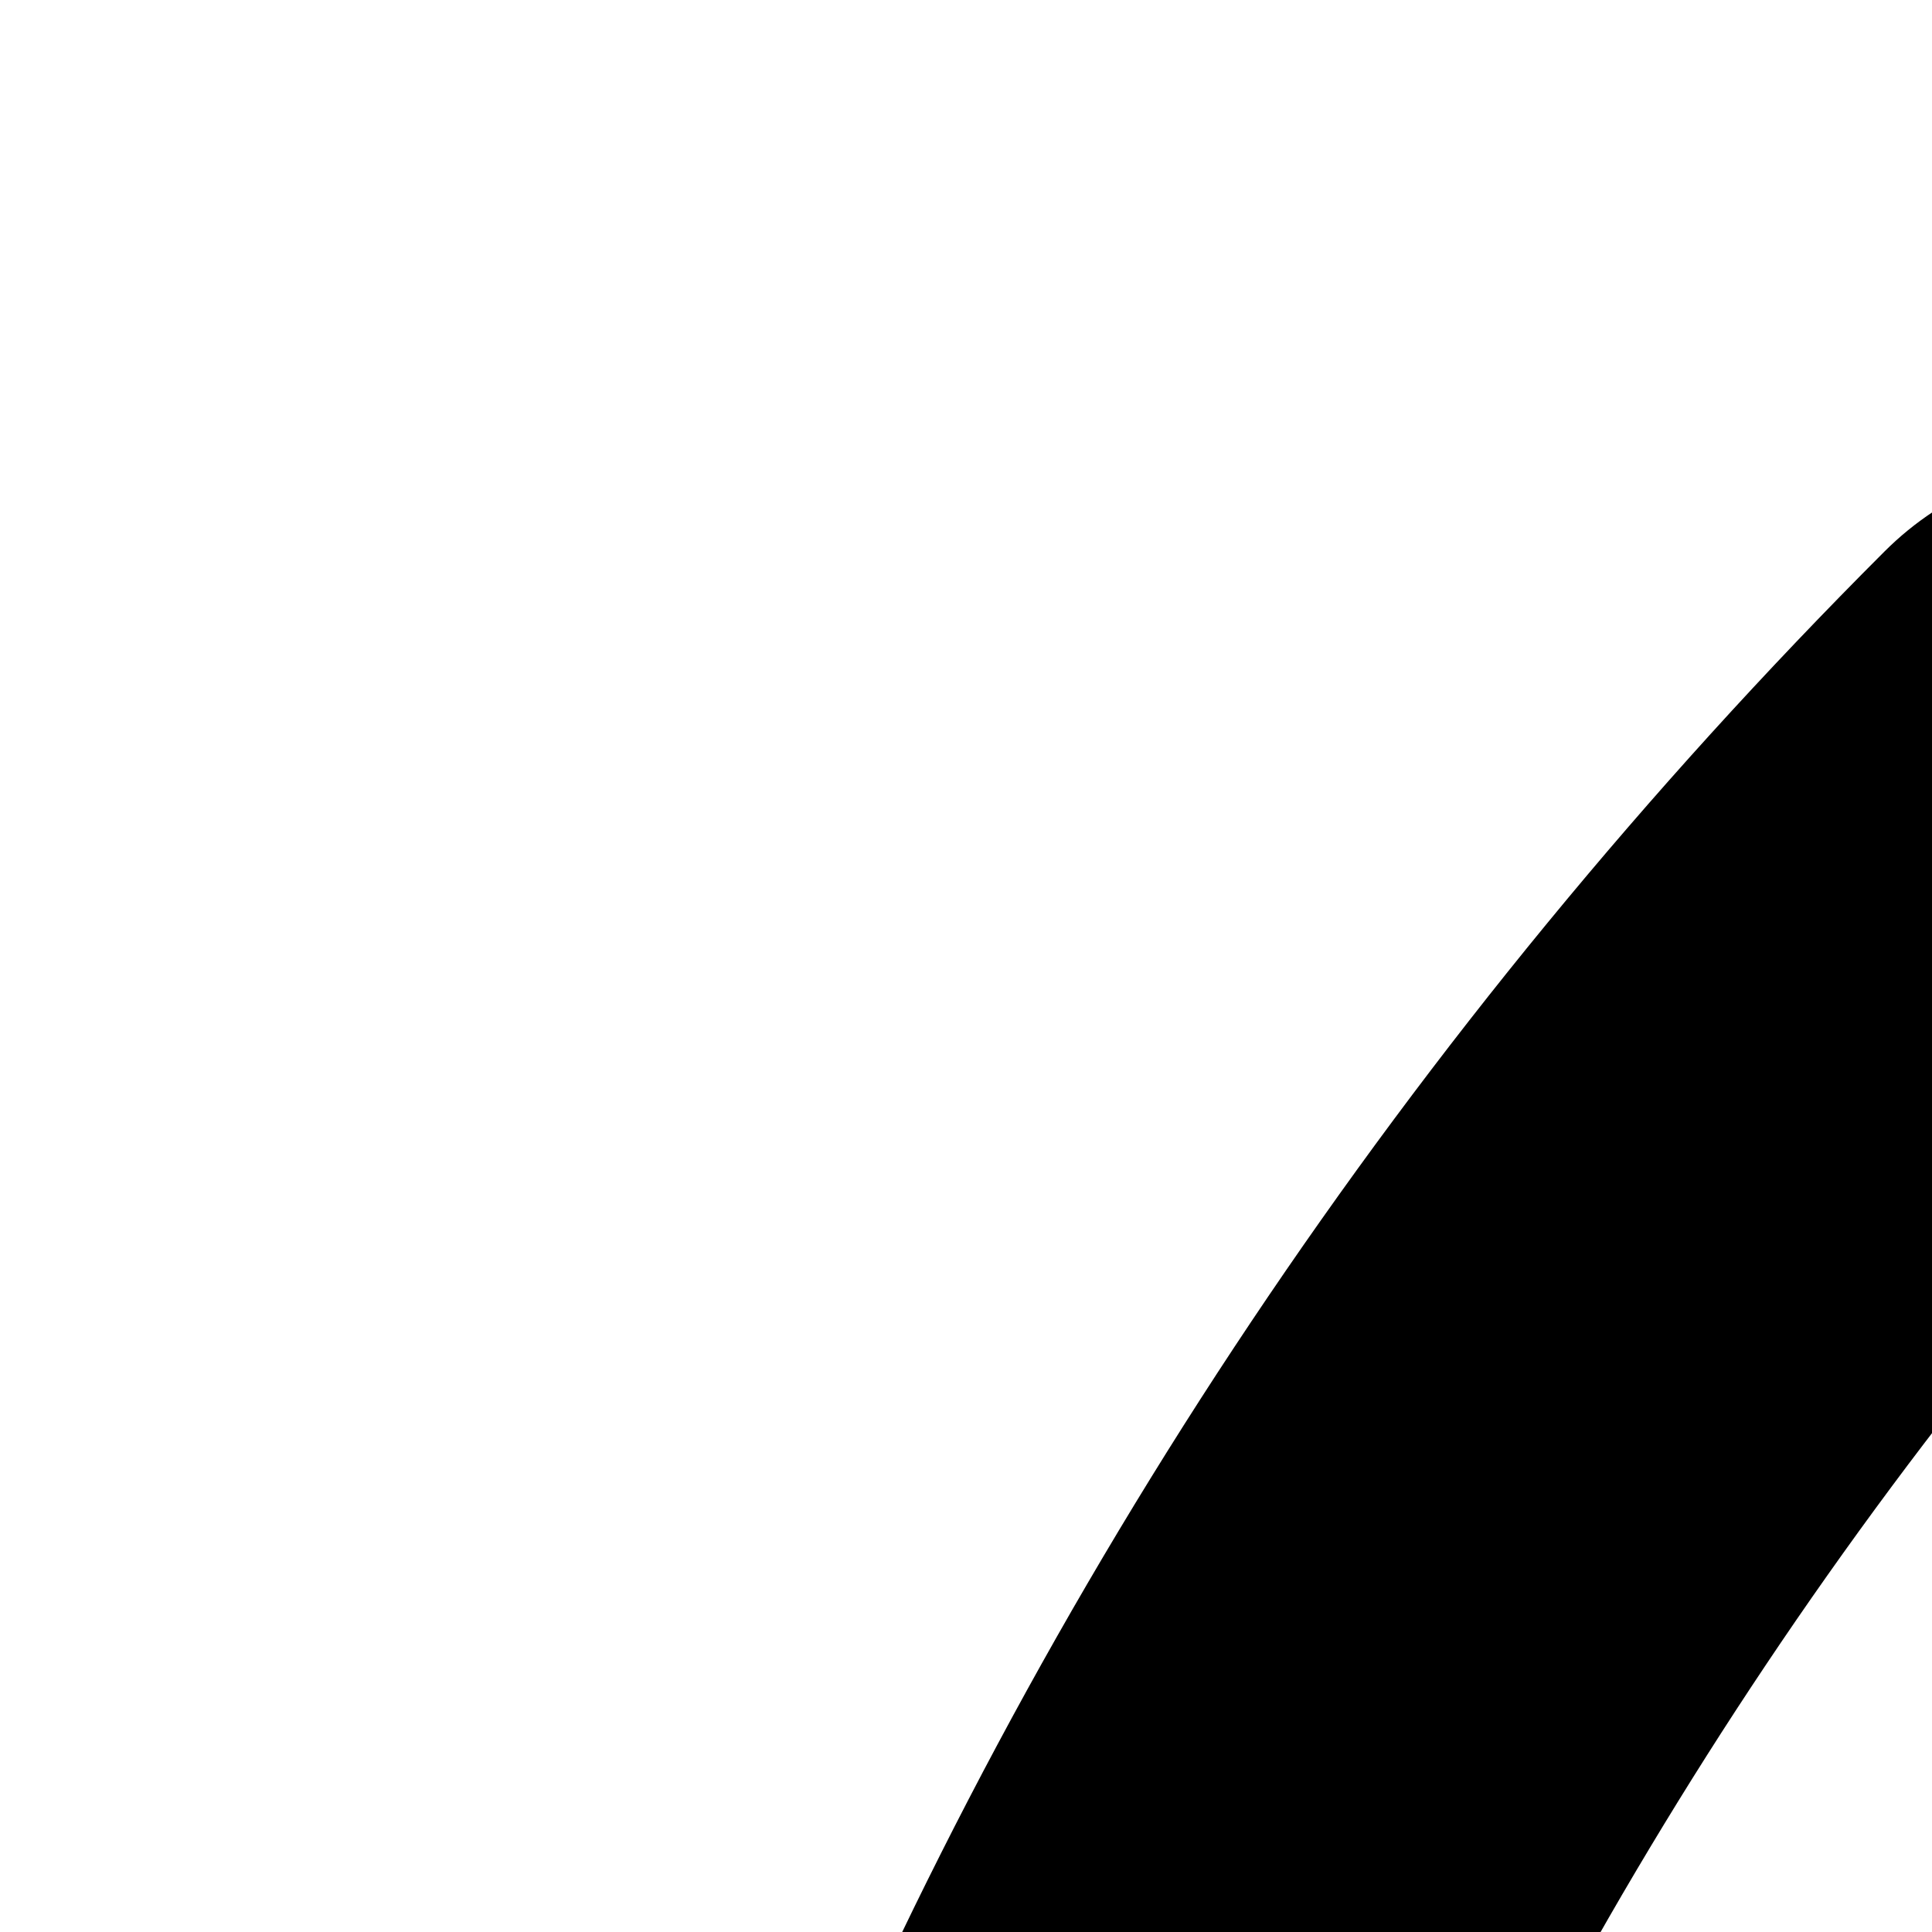 <svg height="512px" viewBox="-21 0 100 100" width="512px" xmlns="http://www.w3.org/2000/svg"><path d="m453.332 229.332c-8.832 0-16-7.168-16-16 0-61.27-23.848-118.848-67.156-162.176-6.25-6.25-6.25-16.383 0-22.633s16.383-6.25 22.637 0c49.344 49.363 76.52 115.008 76.52 184.809 0 8.832-7.168 16-16 16zm0 0"/><path d="m16 229.332c-8.832 0-16-7.168-16-16 0-69.801 27.18-135.445 76.543-184.789 6.25-6.25 16.387-6.25 22.637 0s6.25 16.387 0 22.637c-43.328 43.305-67.18 100.883-67.18 162.152 0 8.832-7.168 16-16 16zm0 0"/><path d="m234.668 512c-44.117 0-80-35.883-80-80 0-8.832 7.168-16 16-16s16 7.168 16 16c0 26.477 21.523 48 48 48 26.473 0 48-21.523 48-48 0-8.832 7.168-16 16-16s16 7.168 16 16c0 44.117-35.883 80-80 80zm0 0"/><path d="m410.668 448h-352c-20.59 0-37.336-16.746-37.336-37.332 0-10.926 4.758-21.27 13.059-28.375 32.445-27.414 50.941-67.262 50.941-109.48v-59.48c0-82.344 66.988-149.332 149.336-149.332 82.344 0 149.332 66.988 149.332 149.332v59.48c0 42.219 18.496 82.066 50.73 109.332 8.512 7.254 13.27 17.598 13.27 28.523 0 20.586-16.746 37.332-37.332 37.332zm-176-352c-64.707 0-117.336 52.629-117.336 117.332v59.48c0 51.645-22.633 100.414-62.078 133.758-.746.641-1.922 1.965-1.922 4.098 0 2.898 2.434 5.332 5.336 5.332h352c2.898 0 5.332-2.434 5.332-5.332 0-2.133-1.172-3.457-1.879-4.055-39.488-33.387-62.121-82.156-62.121-133.801v-59.48c0-64.703-52.629-117.332-117.332-117.332zm0 0"/><path d="m234.668 96c-8.832 0-16-7.168-16-16v-64c0-8.832 7.168-16 16-16s16 7.168 16 16v64c0 8.832-7.168 16-16 16zm0 0"/></svg>